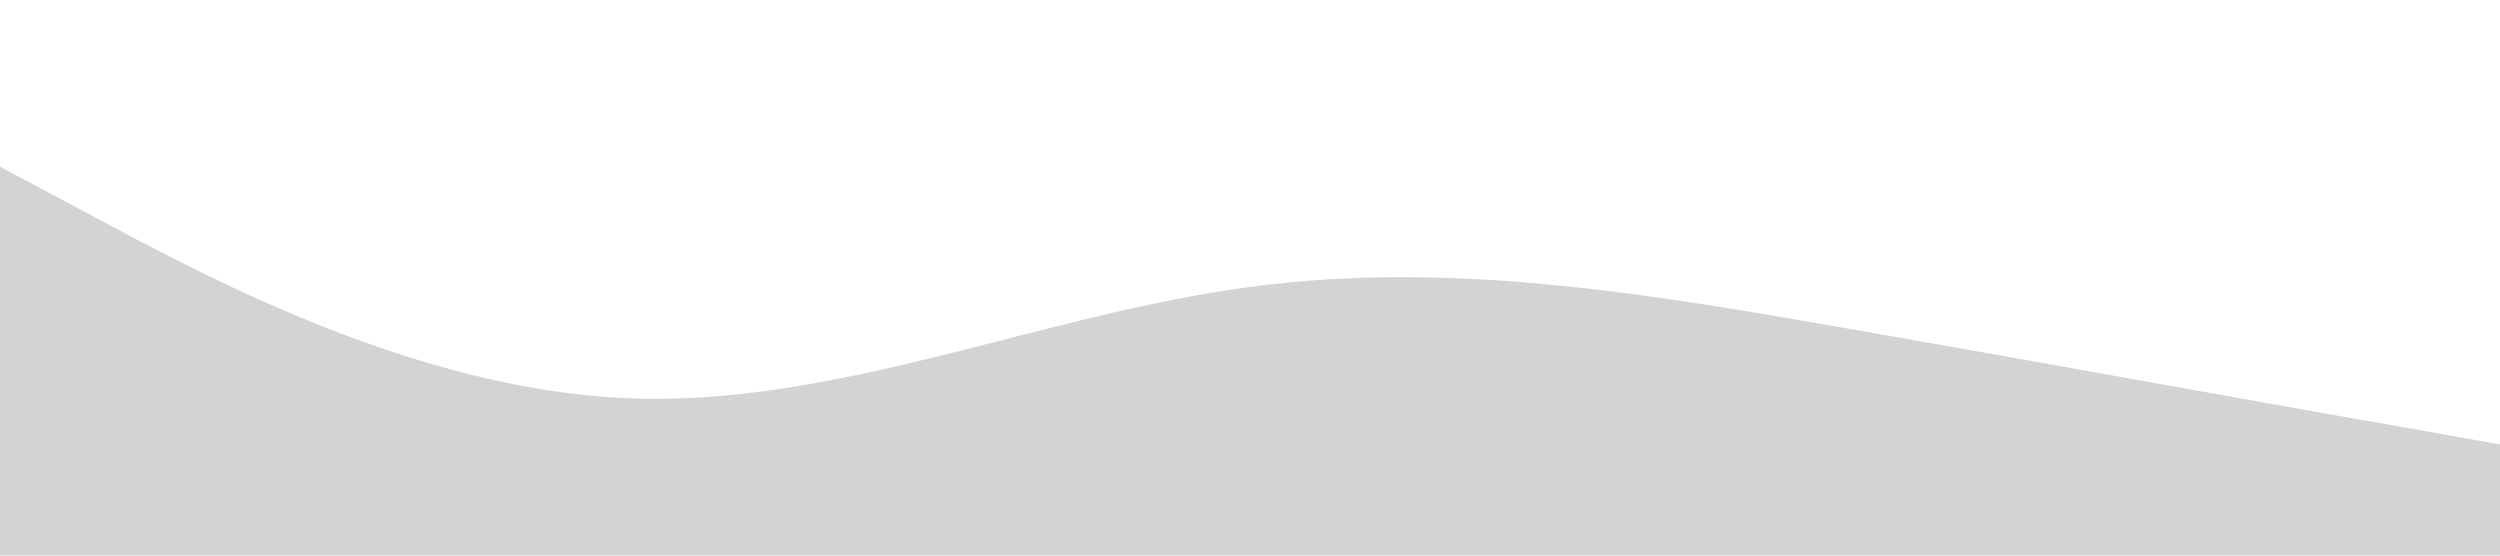 <?xml version="1.0" standalone="no"?><svg xmlns="http://www.w3.org/2000/svg" viewBox="0 0 1440 320"><path fill="#D3D3D3" fill-opacity="1" d="M0,96L60,128C120,160,240,224,360,229.3C480,235,600,181,720,165.3C840,149,960,171,1080,192C1200,213,1320,235,1380,245.3L1440,256L1440,320L1380,320C1320,320,1200,320,1080,320C960,320,840,320,720,320C600,320,480,320,360,320C240,320,120,320,60,320L0,320Z"></path></svg>